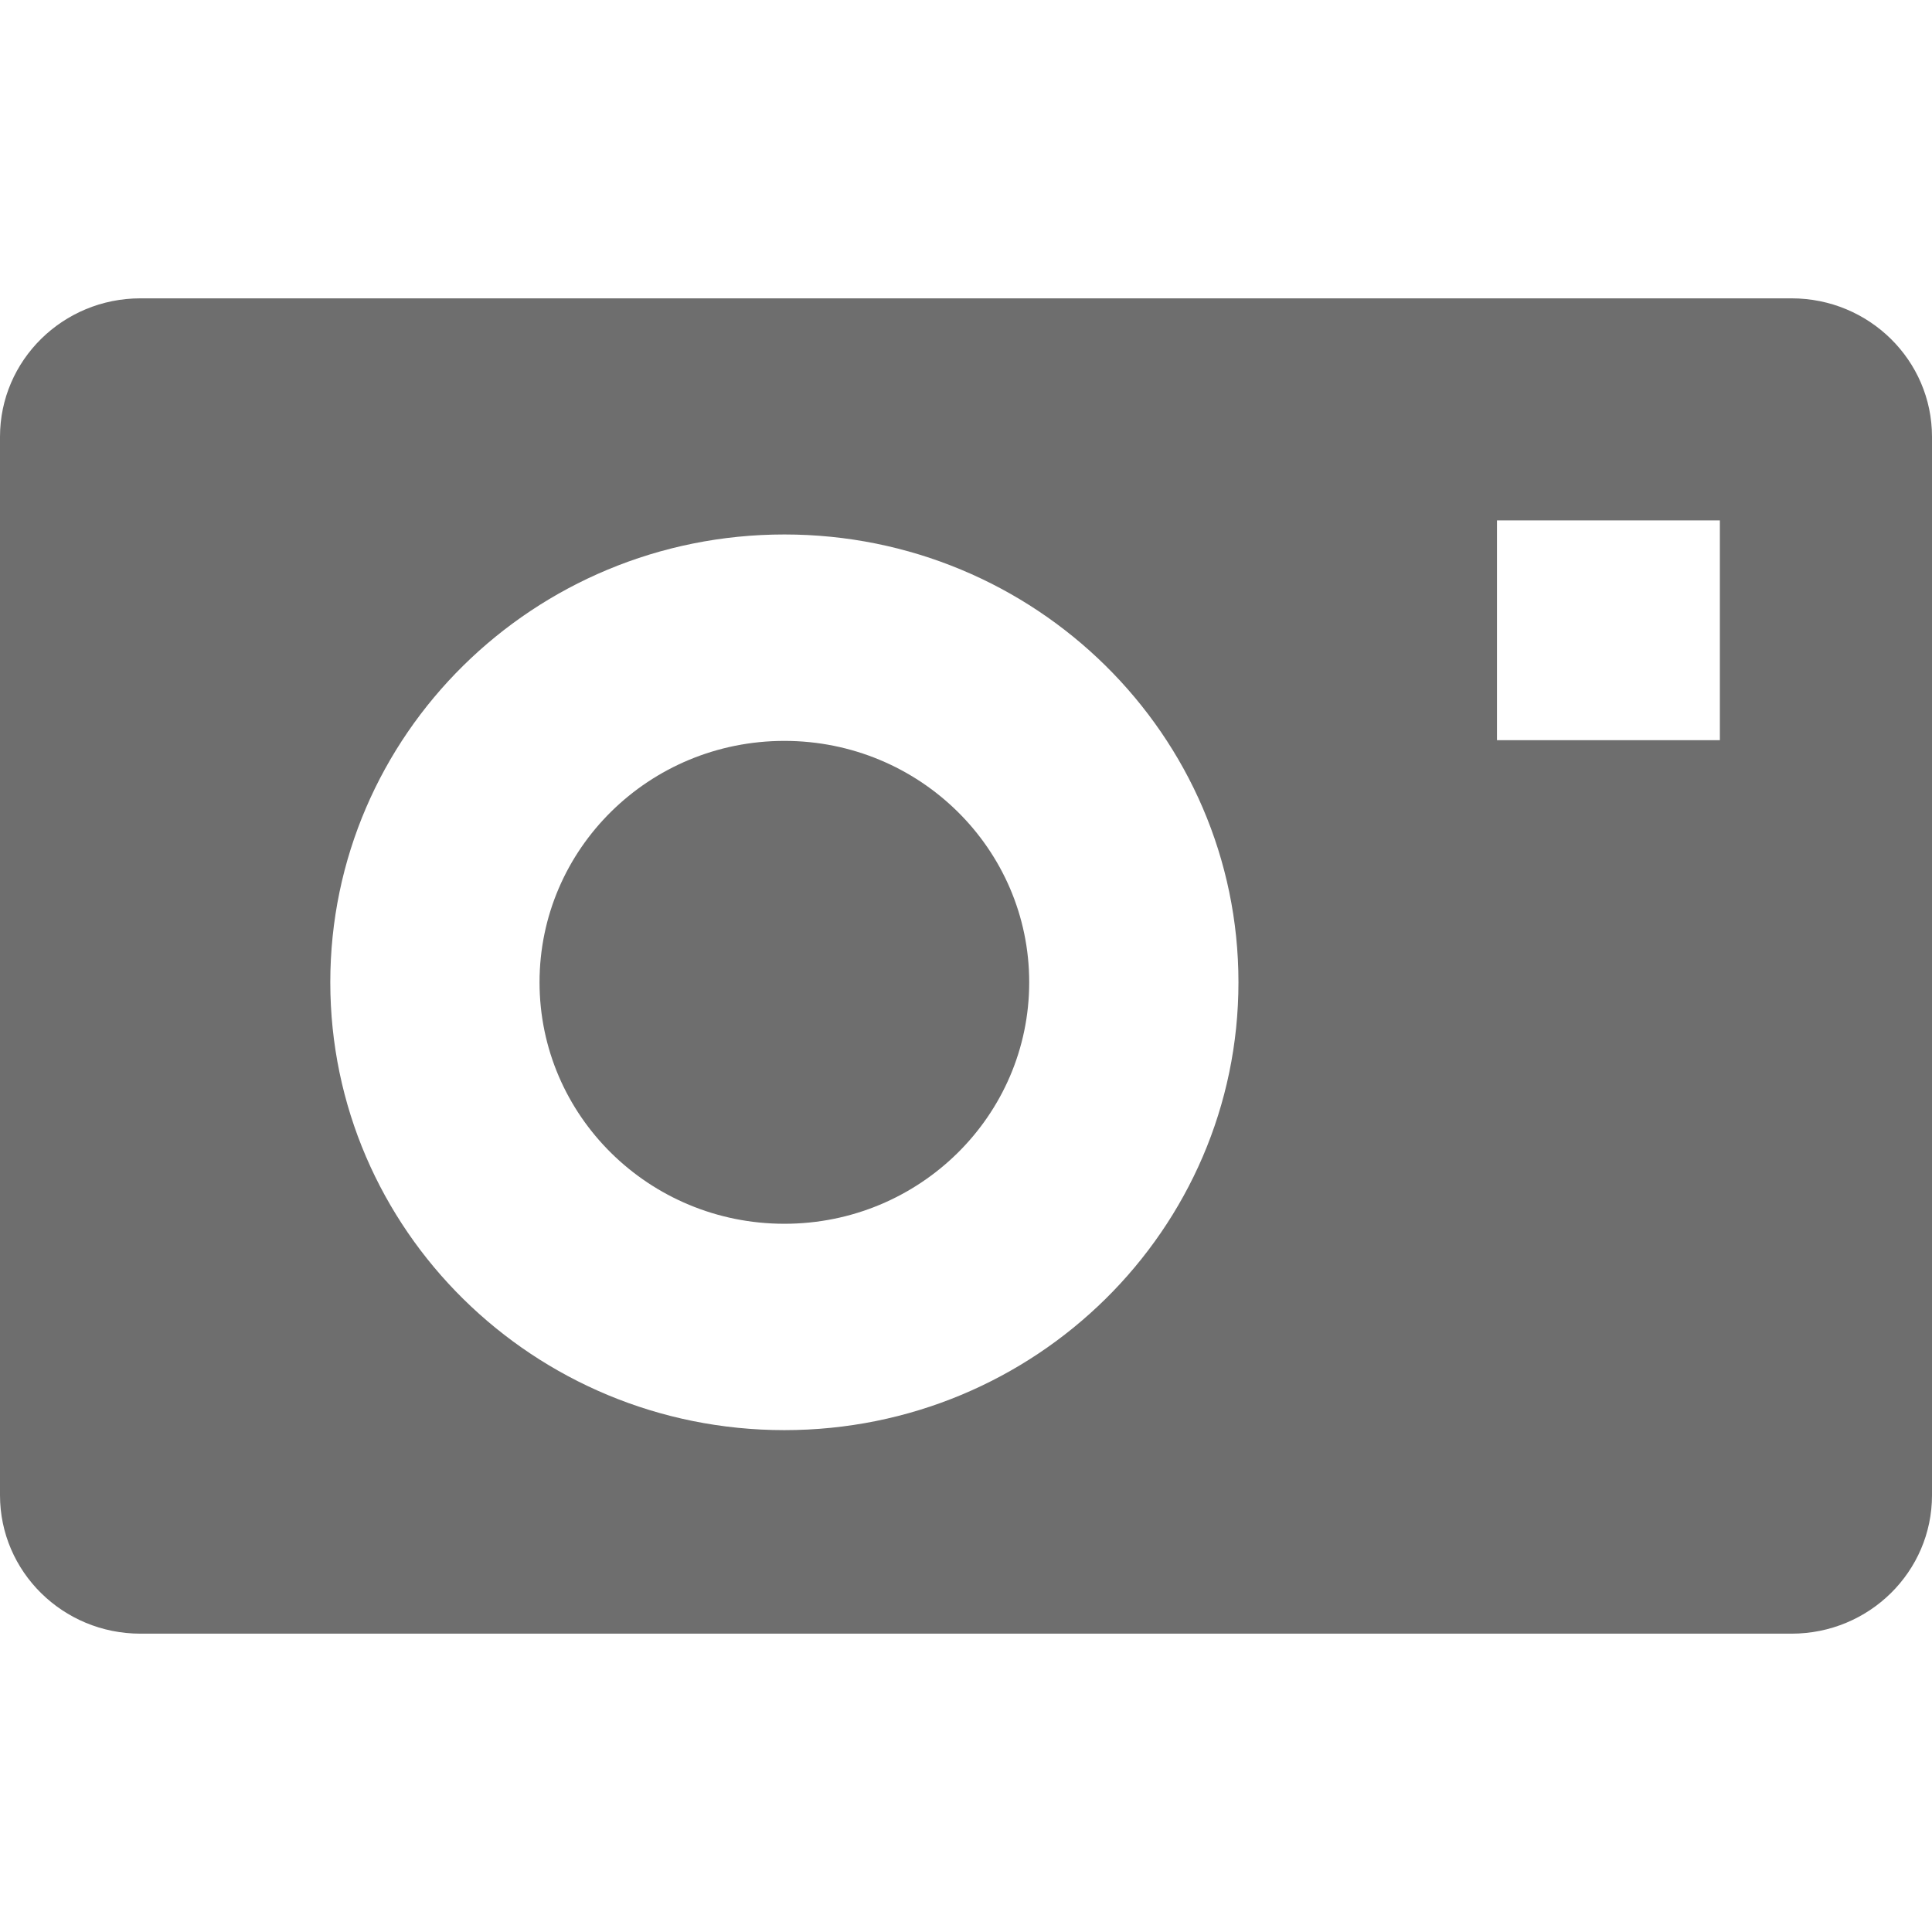 <svg version="1.1" xmlns="http://www.w3.org/2000/svg" width="512" height="512" viewBox="0 0 512 512">
	<path fill="#6E6E6E" d="M207.875,196.344c-35.859,0-64.891,28.625-64.891,63.969c0,35.359,29.031,64,64.891,64
        c35.828,0,64.875-28.641,64.875-64C272.75,224.969,243.703,196.344,207.875,196.344z" />
	<path fill="#6E6E6E" class="st0" d="M474.781,79.063H37.219C16.656,79.063,0,95.5,0,115.75v280.5c0,20.266,16.656,36.688,37.219,36.688h437.563
        c20.563,0,37.219-16.422,37.219-36.688v-280.5C512,95.5,495.344,79.063,474.781,79.063z M207.875,379
        c-66.469,0-120.344-53.125-120.344-118.688c0-65.547,53.875-118.672,120.344-118.672c66.453,0,120.328,53.125,120.328,118.672
        C328.203,325.875,274.328,379,207.875,379z M455.781,196.156h-59.063v-58.25h59.063V196.156z" />
</svg>
